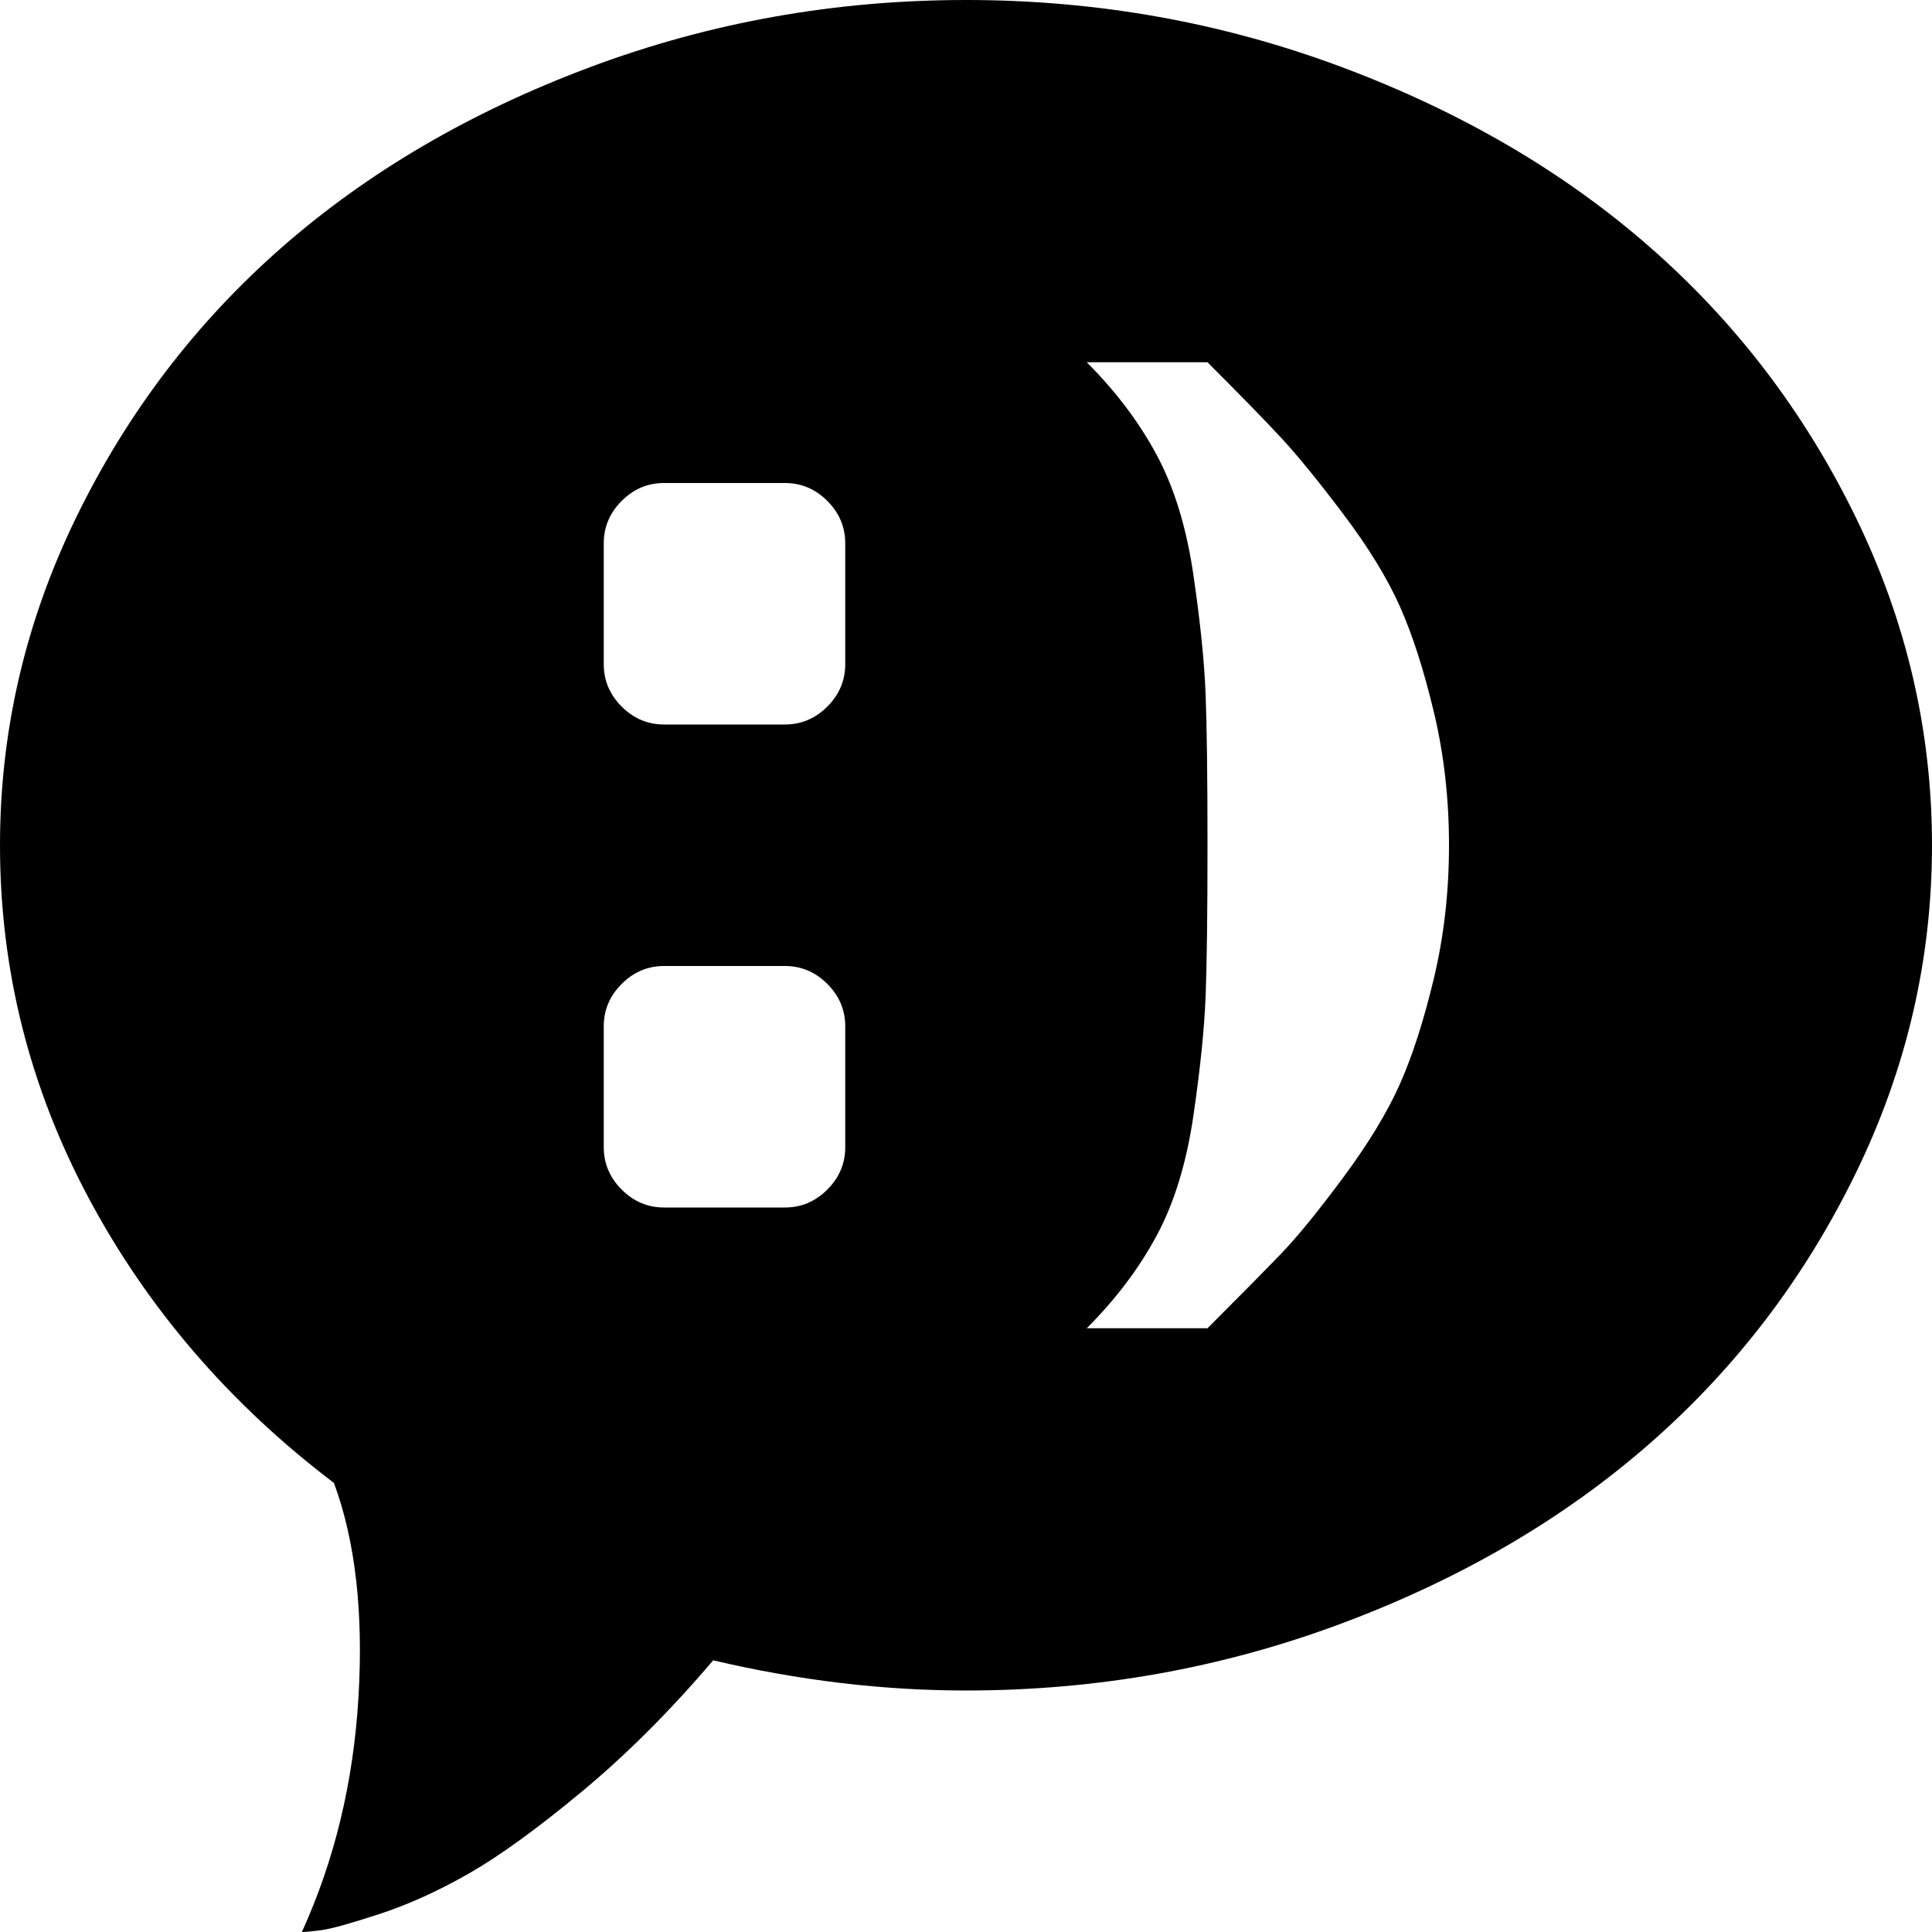 <svg xmlns="http://www.w3.org/2000/svg" xmlns:xlink="http://www.w3.org/1999/xlink" width="1024" height="1024" viewBox="0 0 1024 1024"><path fill="currentColor" d="M512 896q-66 0-134-16q-34 40-69.5 69.5t-60 43.5t-47.5 21.5t-30.5 8.5t-10.5 1q26-57 30-124.5T177 786Q94 723 47 635T0 448q0-91 40.5-174t109-143T313 35.5T512 0t199 35.5T874.5 131t109 143t40.5 174t-40.5 174t-109 143T711 860.5T512 896m-64-608q0-13-9.5-22.5T416 256h-64q-13 0-22.5 9.5T320 288v64q0 13 9.5 22.5T352 384h64q13 0 22.5-9.5T448 352zm0 256q0-13-9.5-22.5T416 512h-64q-13 0-22.5 9.5T320 544v64q0 13 9.5 22.5T352 640h64q13 0 22.5-9.5T448 608zm192-352h-64q23 23 37 49t19.5 63.5T639 368t1 80t-1 80t-6.5 63.5T613 655t-37 49h64q26-26 39-39.5t33-40.5t30-49.5t18-56t8-70.5t-8-70.5t-18-56t-30-49t-33-40.5t-39-40"/></svg>